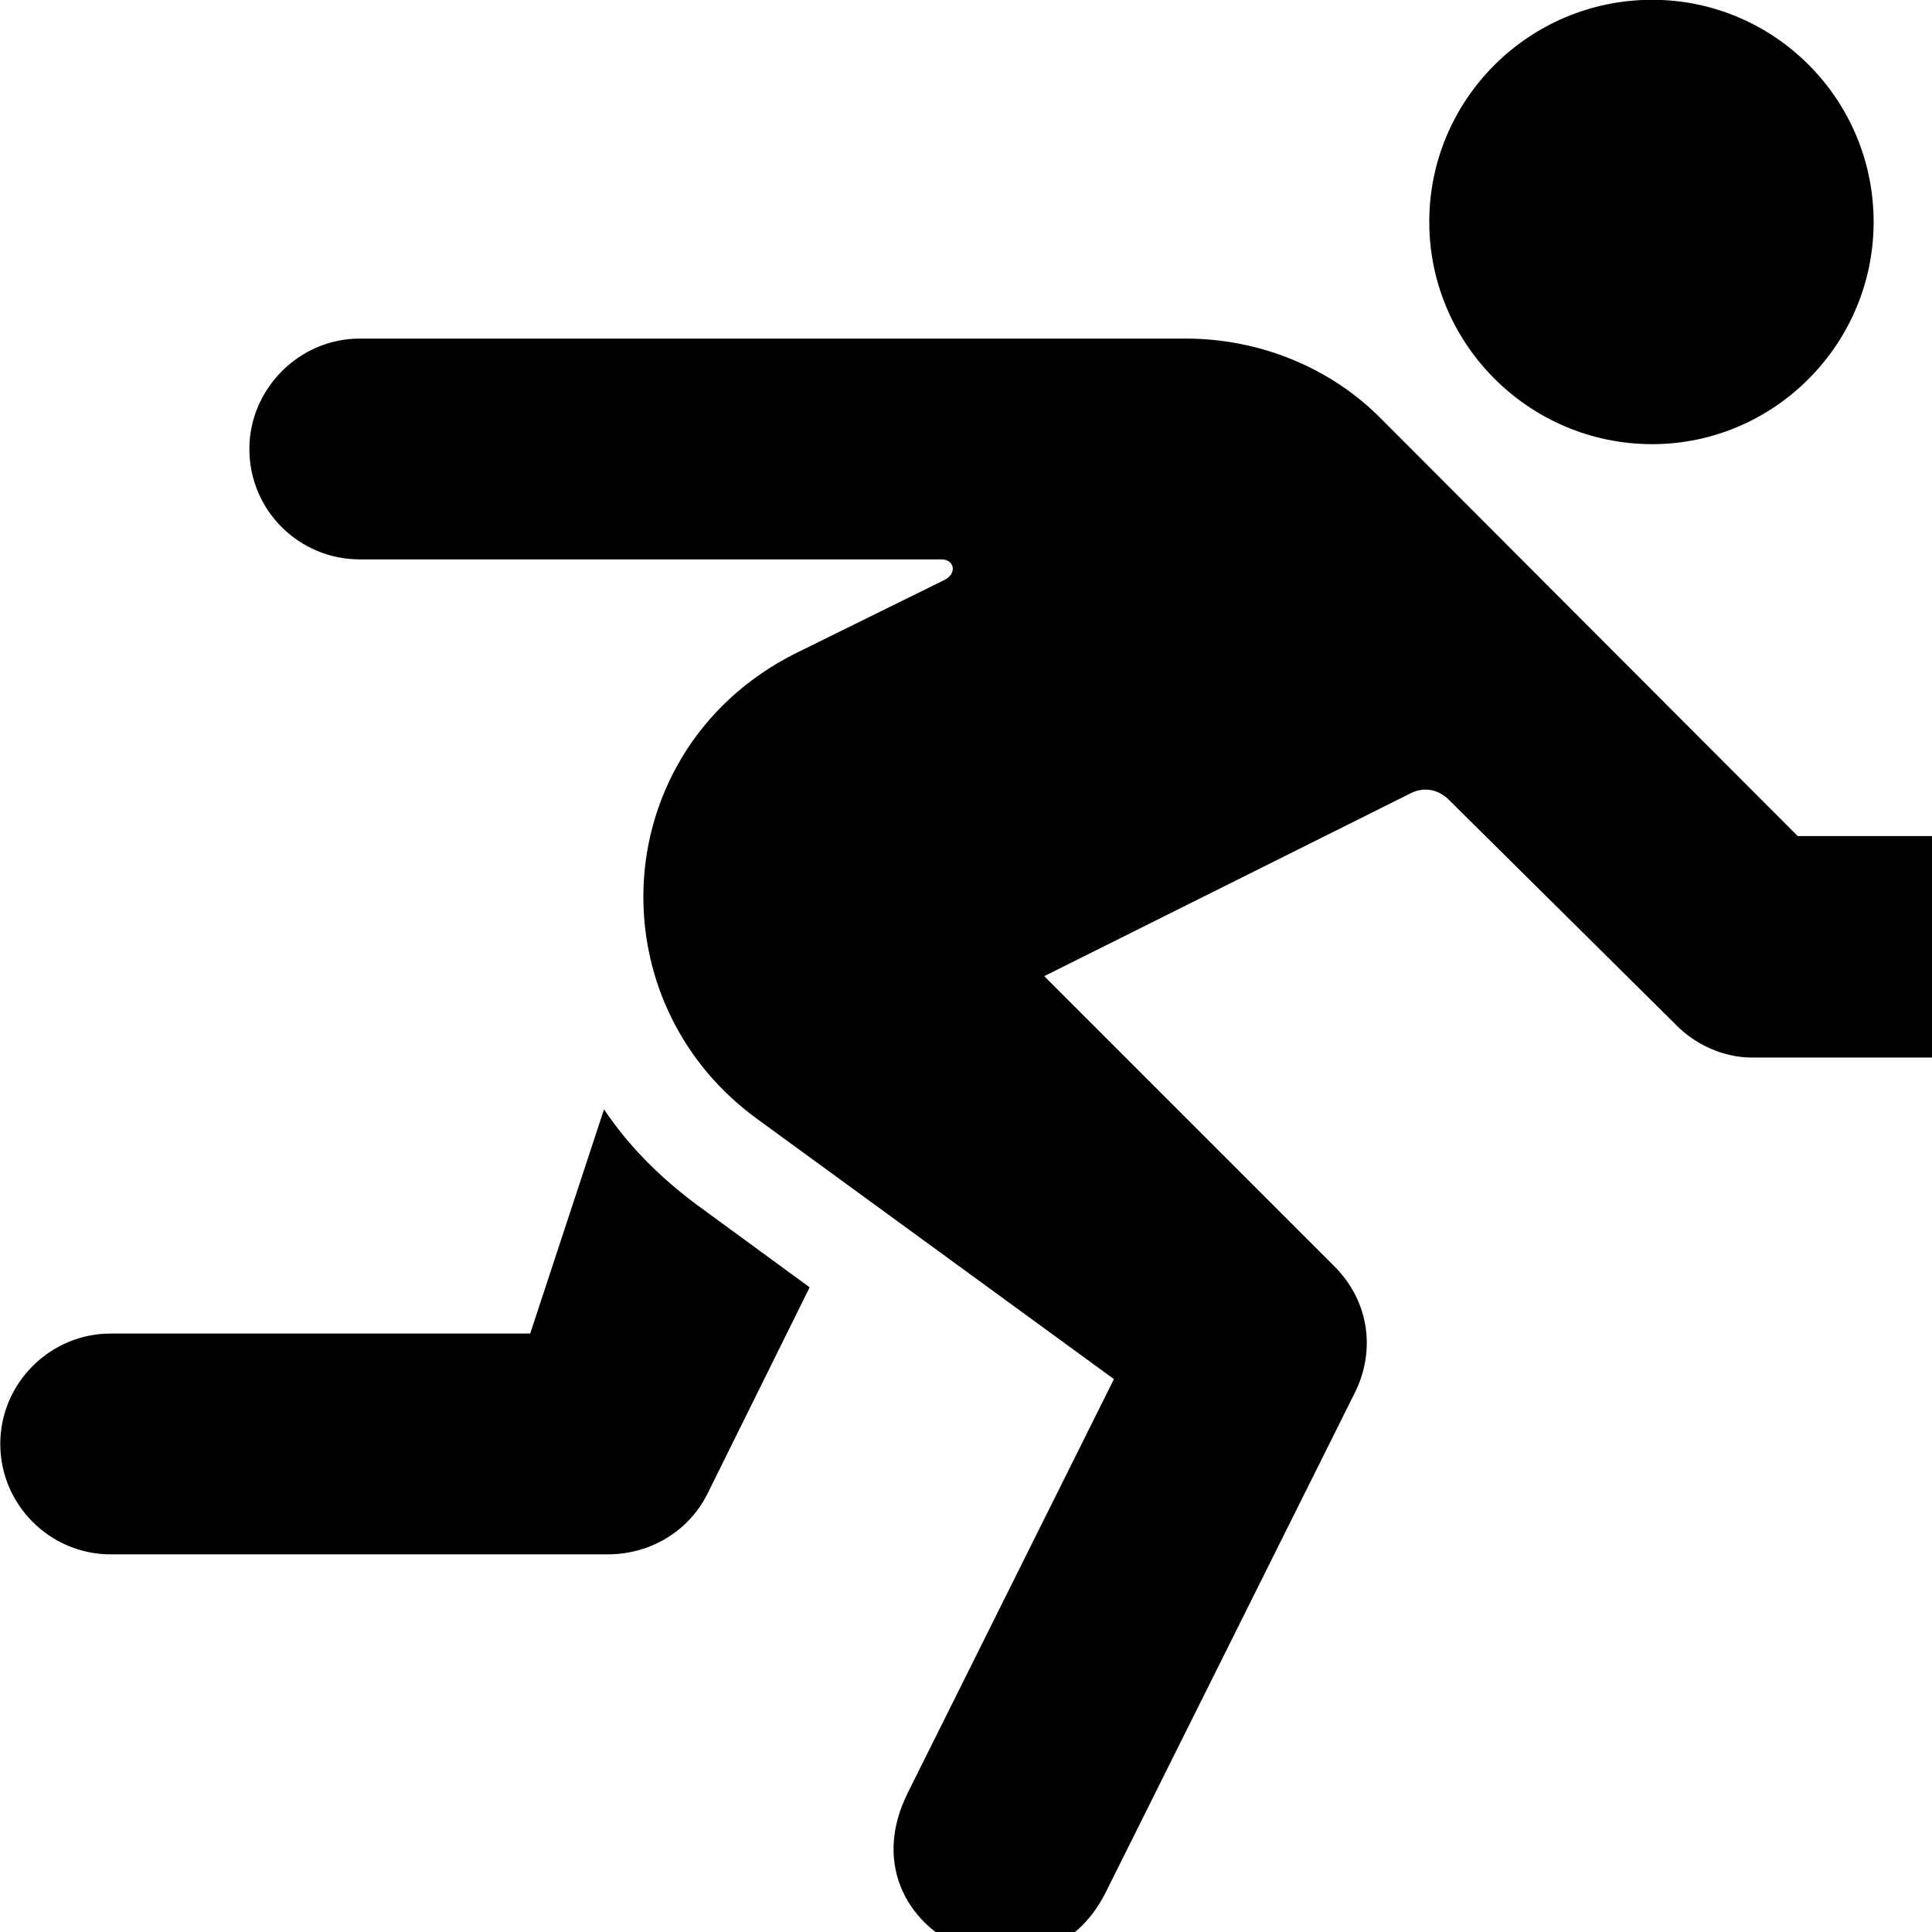<svg xmlns="http://www.w3.org/2000/svg" viewBox="0 0 28 28" width="28" height="28">
  <path d="M23.944 6.437C25.714 6.437 27.154 4.987 27.154 3.217C27.154 1.437 25.714 -0.003 23.944 -0.003C22.164 -0.003 20.714 1.437 20.714 3.217C20.714 4.987 22.164 6.437 23.944 6.437ZM14.004 28.247C14.684 28.507 15.574 28.327 16.024 27.427L19.624 20.207C19.934 19.607 19.864 18.877 19.334 18.347L15.134 14.147L20.424 11.507C20.644 11.387 20.854 11.447 21.004 11.597L24.284 14.847C24.564 15.137 24.974 15.327 25.394 15.327H32.144C33.014 15.327 33.744 14.617 33.744 13.727V10.407C34.744 8.957 36.254 6.687 36.254 4.527C36.254 2.487 34.724 0.967 32.694 0.967C30.654 0.967 29.124 2.487 29.124 4.527C29.124 6.667 30.644 8.927 31.634 10.407V12.117H26.054L20.034 6.087C19.294 5.327 18.254 4.907 17.184 4.907H5.214C4.334 4.907 3.614 5.637 3.614 6.507C3.614 7.397 4.334 8.107 5.214 8.107H13.644C13.824 8.107 13.874 8.297 13.704 8.397L11.554 9.457C10.074 10.187 9.324 11.597 9.324 12.997C9.324 14.207 9.874 15.417 10.974 16.217L16.144 19.987L13.154 25.987C12.624 27.057 13.204 27.947 14.004 28.247ZM32.694 3.087C33.534 3.087 34.154 3.707 34.154 4.527C34.154 5.537 33.364 7.167 32.694 8.297C32.024 7.167 31.224 5.537 31.224 4.527C31.224 3.707 31.844 3.087 32.694 3.087ZM1.604 22.527H8.804C9.434 22.527 9.984 22.187 10.254 21.647L11.734 18.657L10.094 17.457C9.544 17.047 9.094 16.587 8.754 16.077L7.684 19.327H1.604C0.724 19.327 0.004 20.047 0.004 20.927C0.004 21.807 0.724 22.527 1.604 22.527Z" />
</svg>
